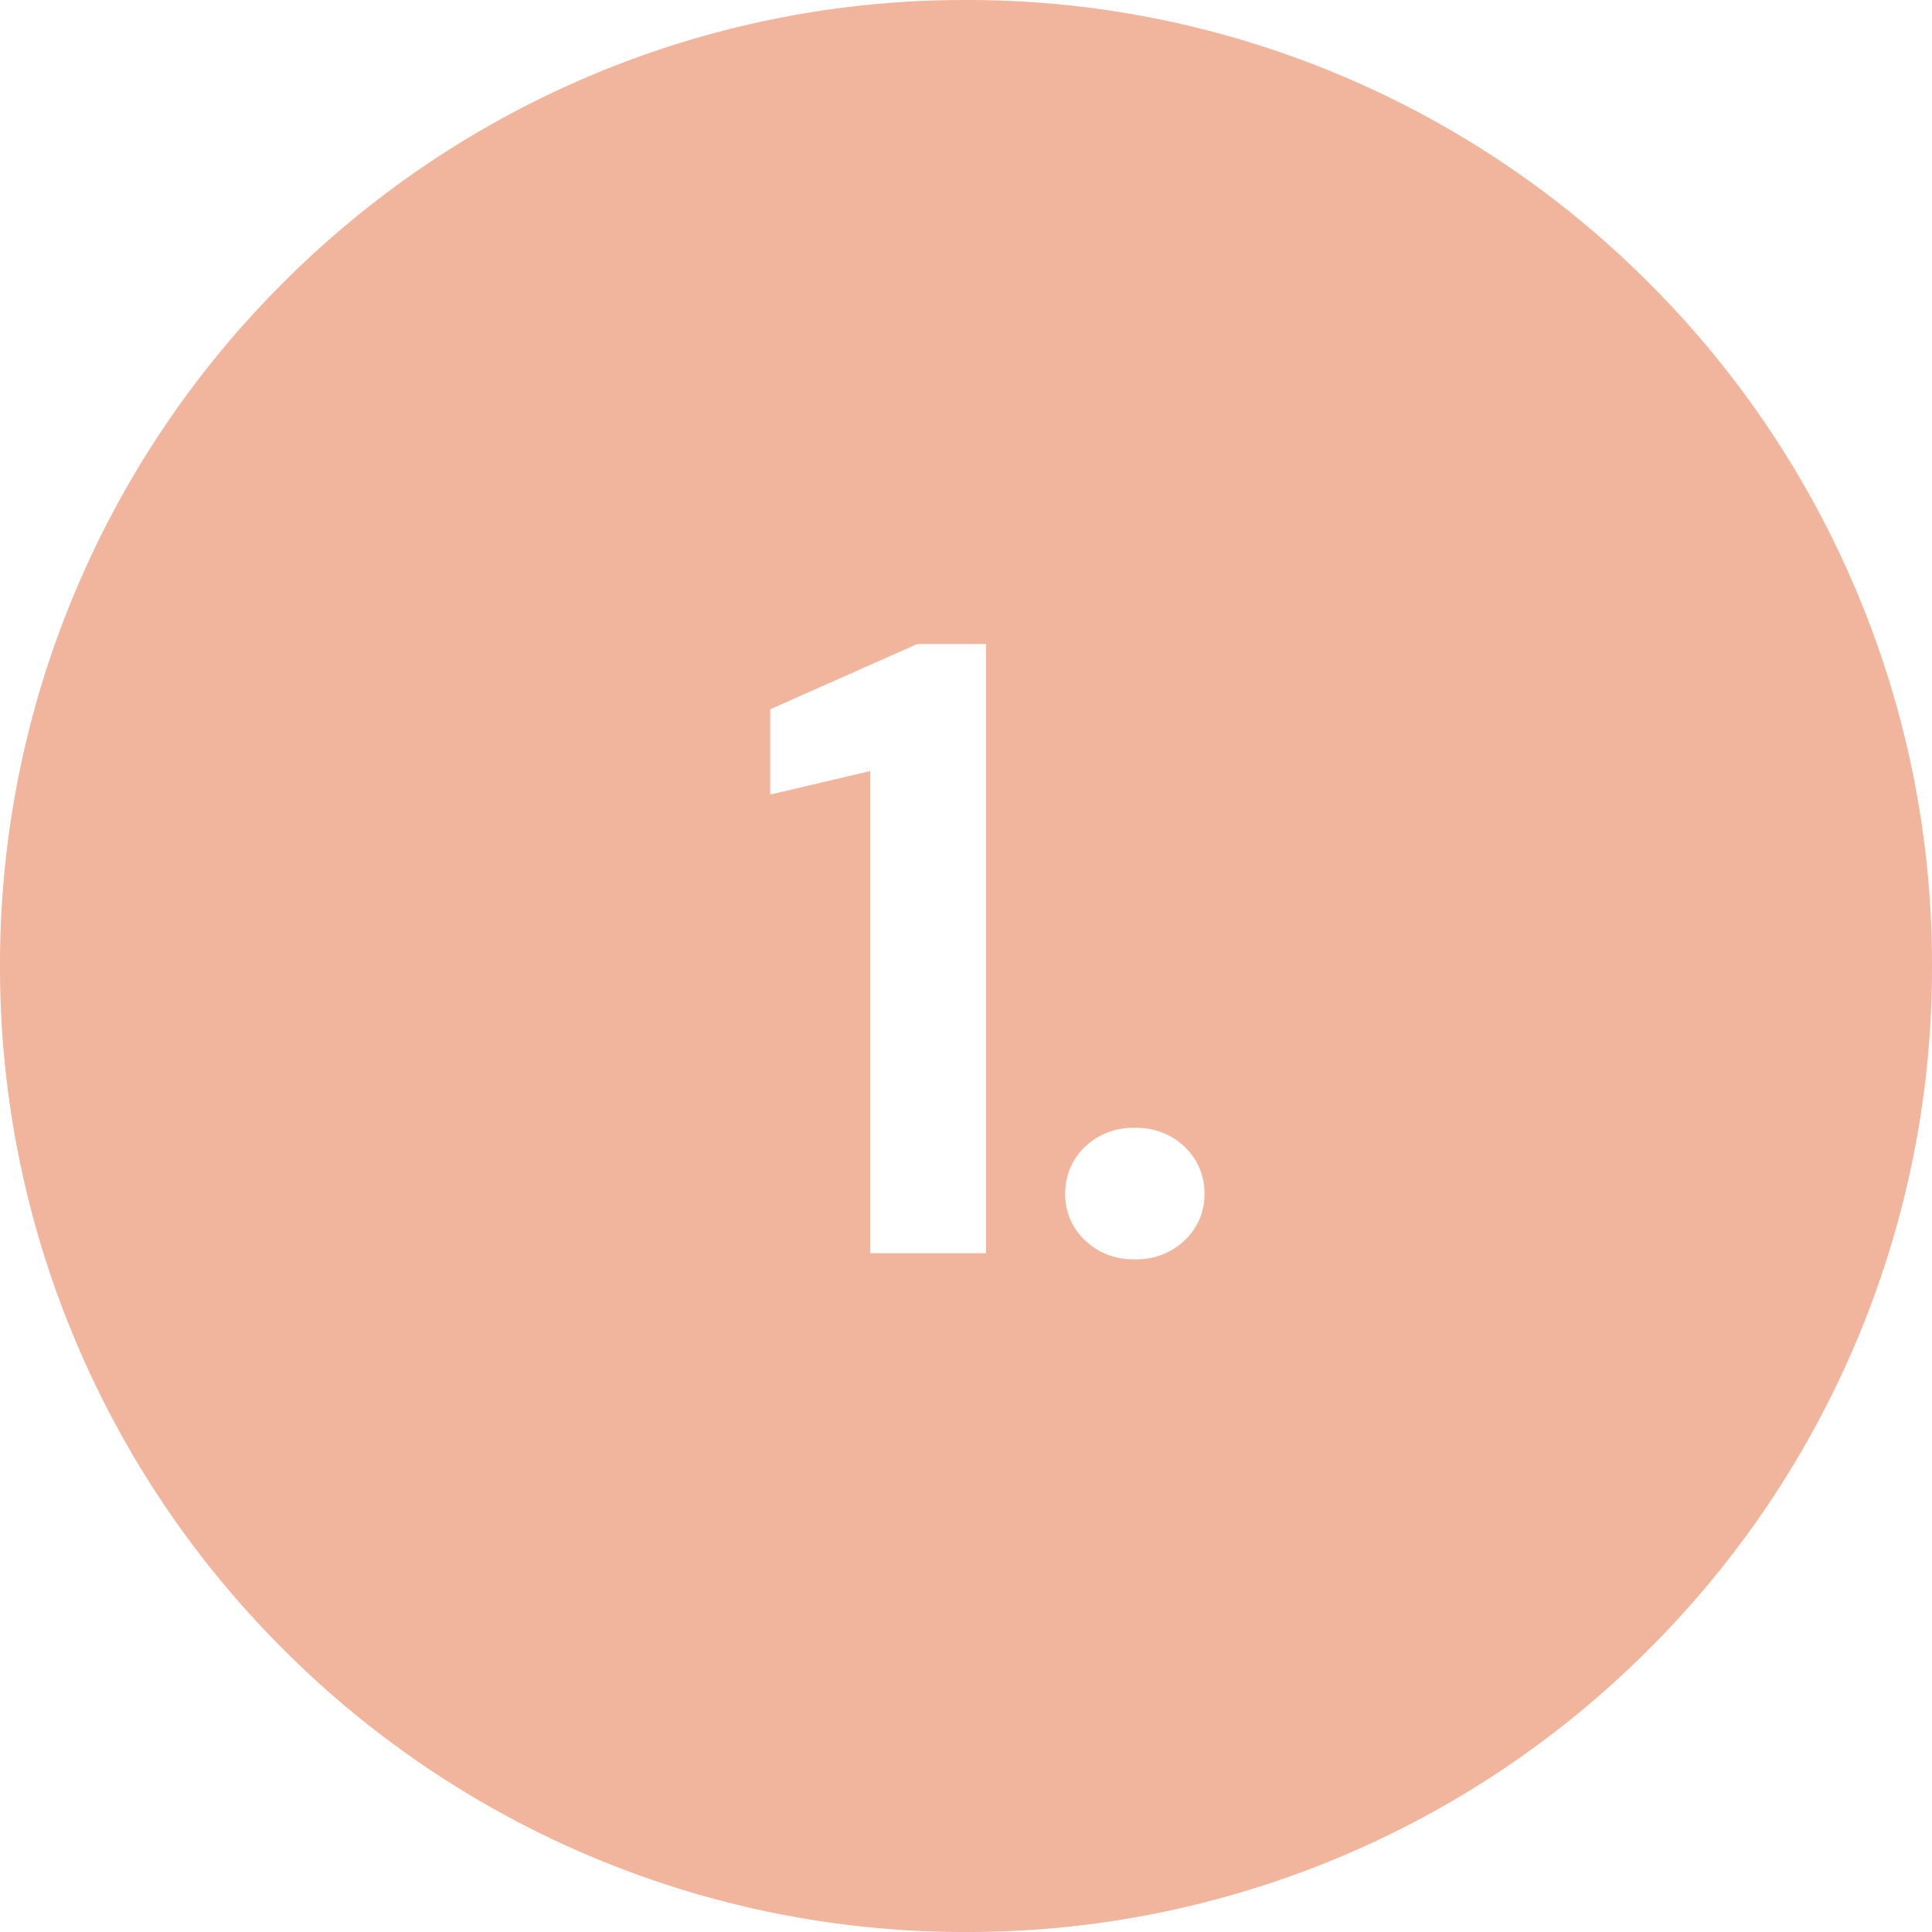 <svg xmlns="http://www.w3.org/2000/svg" width="111" height="111.001" viewBox="0 0 111 111.001"><g transform="translate(-909 -1794)"><path d="M491.5-5839a55.152,55.152,0,0,1-21.6-4.361,55.309,55.309,0,0,1-17.641-11.9,55.315,55.315,0,0,1-11.894-17.641A55.155,55.155,0,0,1,436-5894.5a55.154,55.154,0,0,1,4.361-21.6,55.313,55.313,0,0,1,11.894-17.641,55.311,55.311,0,0,1,17.641-11.9A55.152,55.152,0,0,1,491.5-5950a55.151,55.151,0,0,1,21.6,4.361,55.31,55.31,0,0,1,17.641,11.9,55.31,55.31,0,0,1,11.894,17.641A55.155,55.155,0,0,1,547-5894.5a55.156,55.156,0,0,1-4.361,21.6,55.314,55.314,0,0,1-11.894,17.641,55.312,55.312,0,0,1-17.641,11.9A55.151,55.151,0,0,1,491.5-5839Zm9.7-46.2a3.956,3.956,0,0,0-2.875,1.1,3.64,3.64,0,0,0-1.126,2.7,3.584,3.584,0,0,0,1.126,2.65,3.958,3.958,0,0,0,2.875,1.1,3.958,3.958,0,0,0,2.875-1.1,3.584,3.584,0,0,0,1.126-2.65,3.64,3.64,0,0,0-1.126-2.7A3.956,3.956,0,0,0,501.2-5885.2ZM486-5905.7h0v27.7h6.649v-35H488.7l-8.45,3.751v4.9L486-5905.7Z" transform="translate(473 7744)" fill="#f1b59d"/></g></svg>